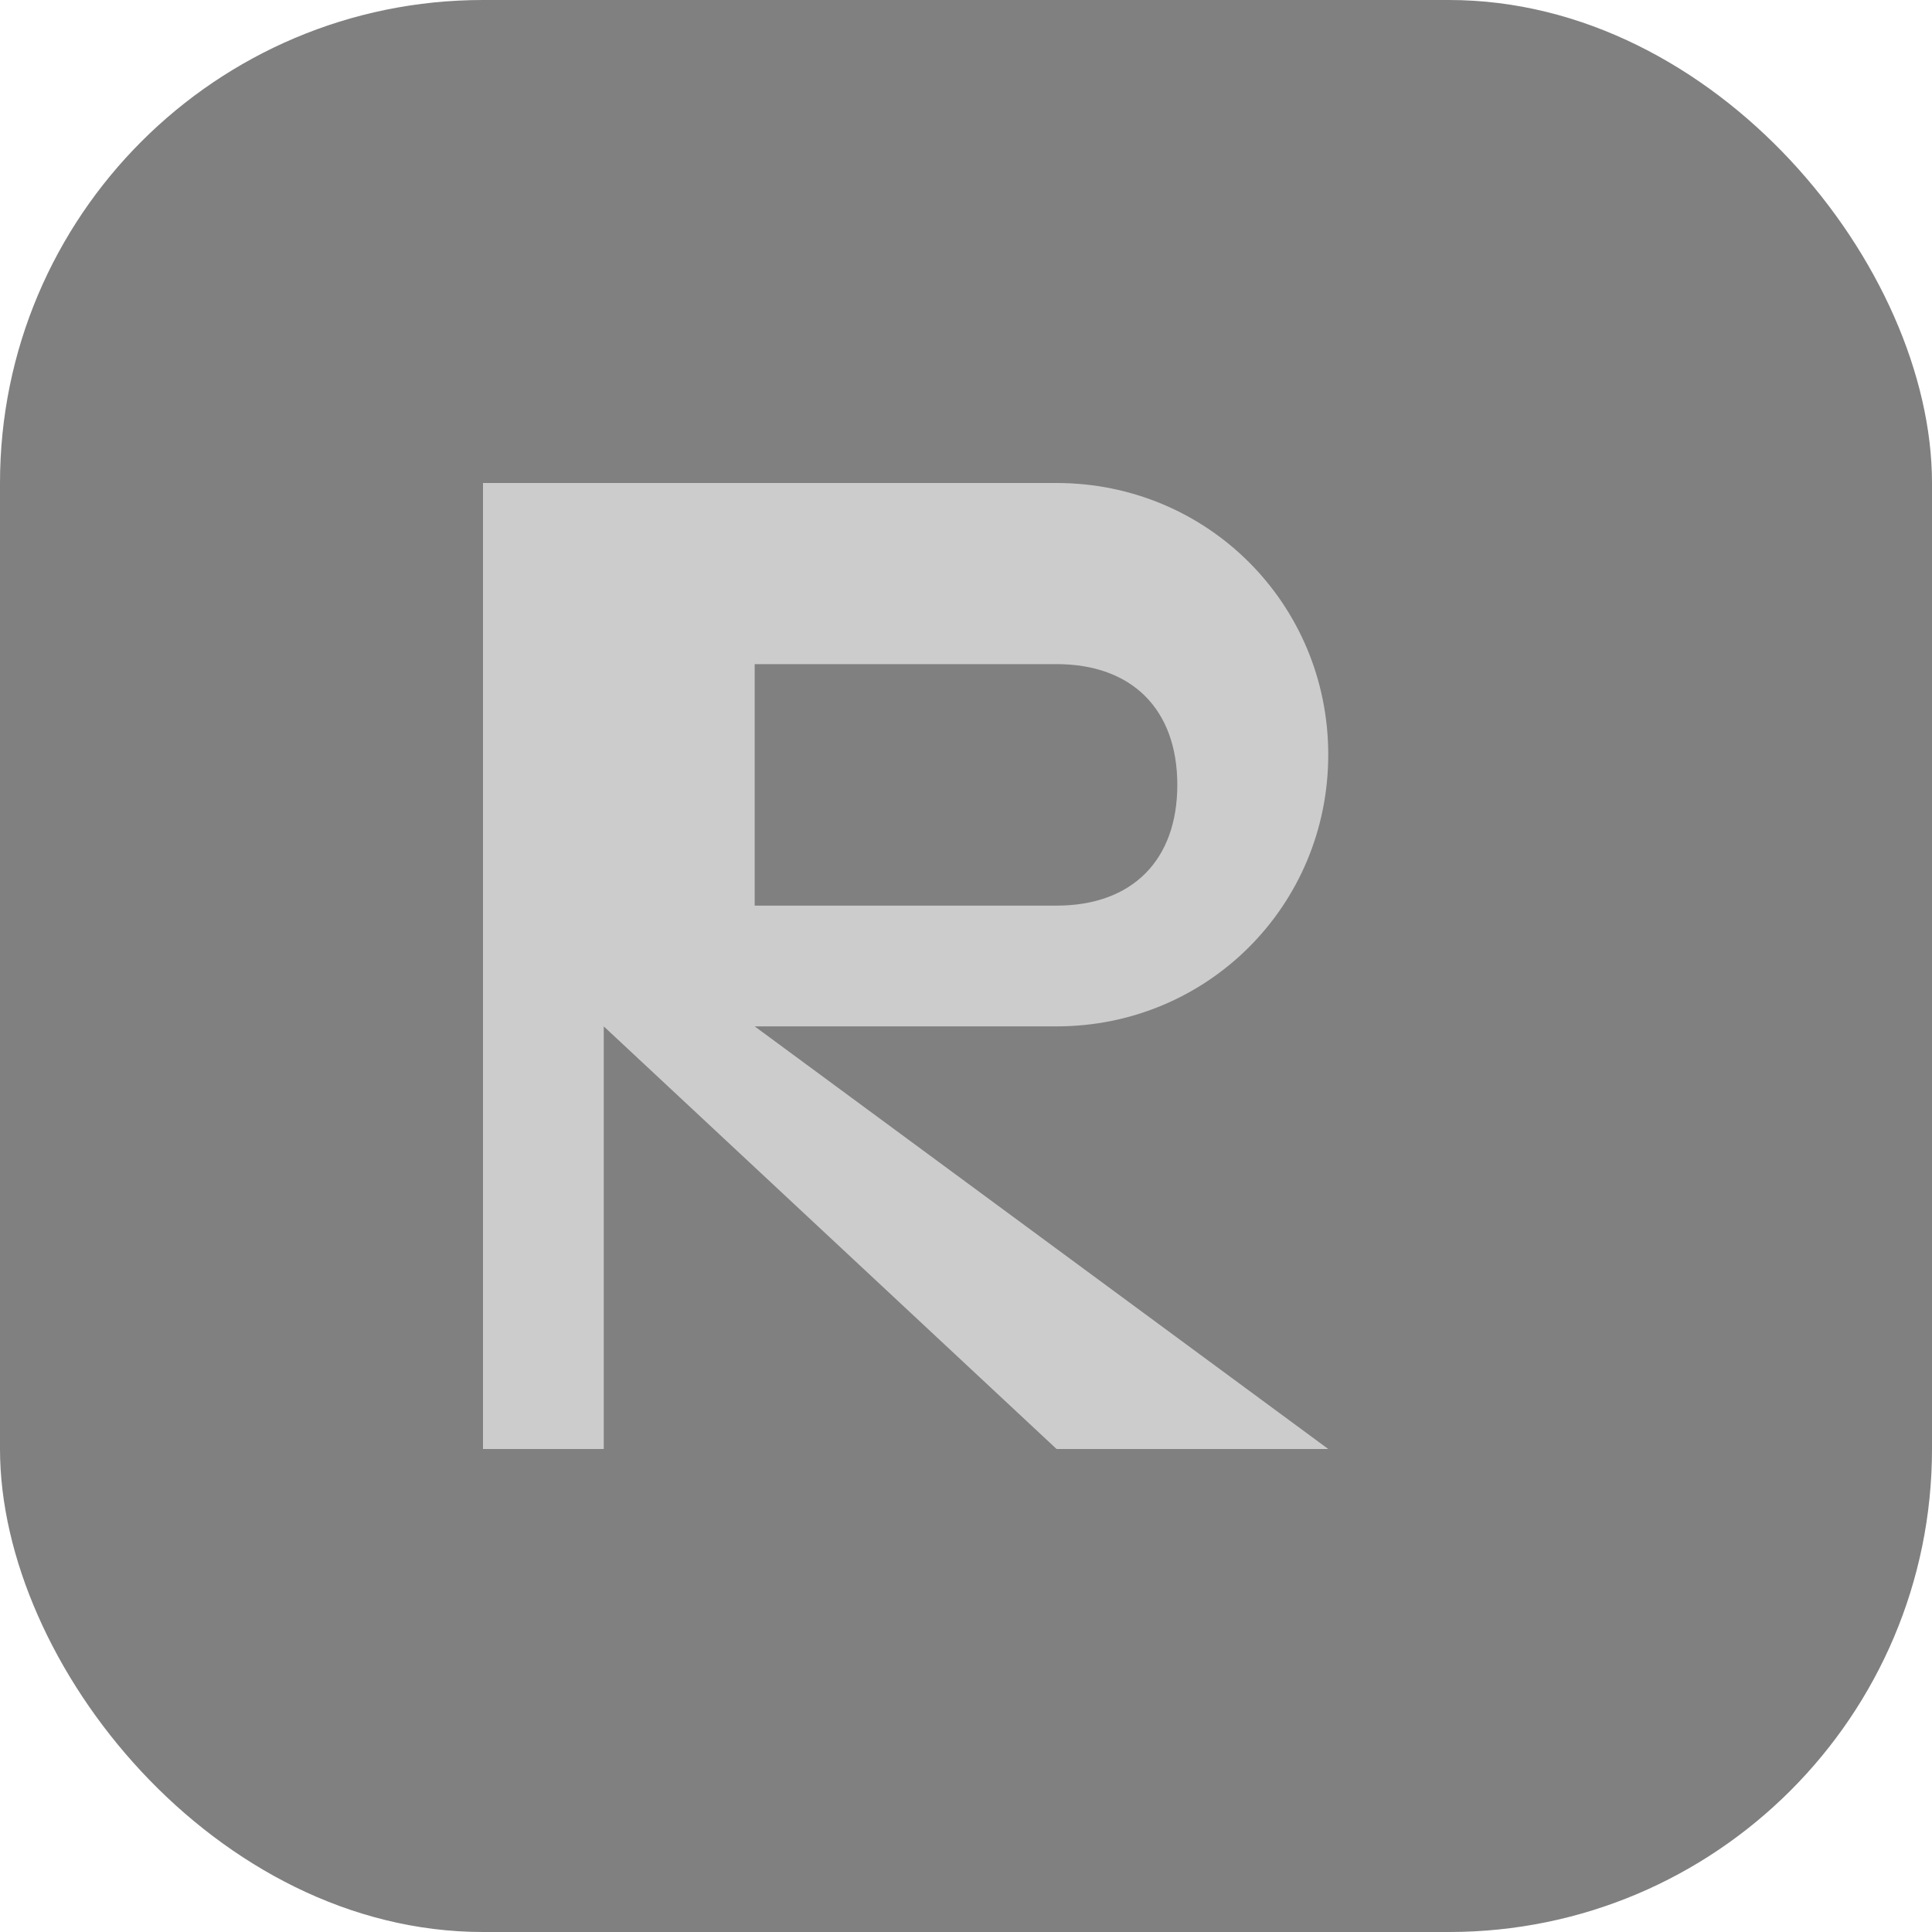 <?xml version="1.0" encoding="UTF-8"?>
<svg width="512" height="512" viewBox="0 0 512 512" fill="none" xmlns="http://www.w3.org/2000/svg">
  <!-- Background -->
  <rect width="512" height="512" rx="128" fill="#808080"/>
  
  <!-- Stylized R -->
  <path d="M160 128H280C320 128 352 160 352 200C352 240 320 272 280 272H200L352 384H280L160 272V384H128V128H160Z" fill="#CCCCCC"/>
  <path d="M200 240H280C300 240 312 228 312 208C312 188 300 176 280 176H200V240Z" fill="#808080"/>
</svg> 